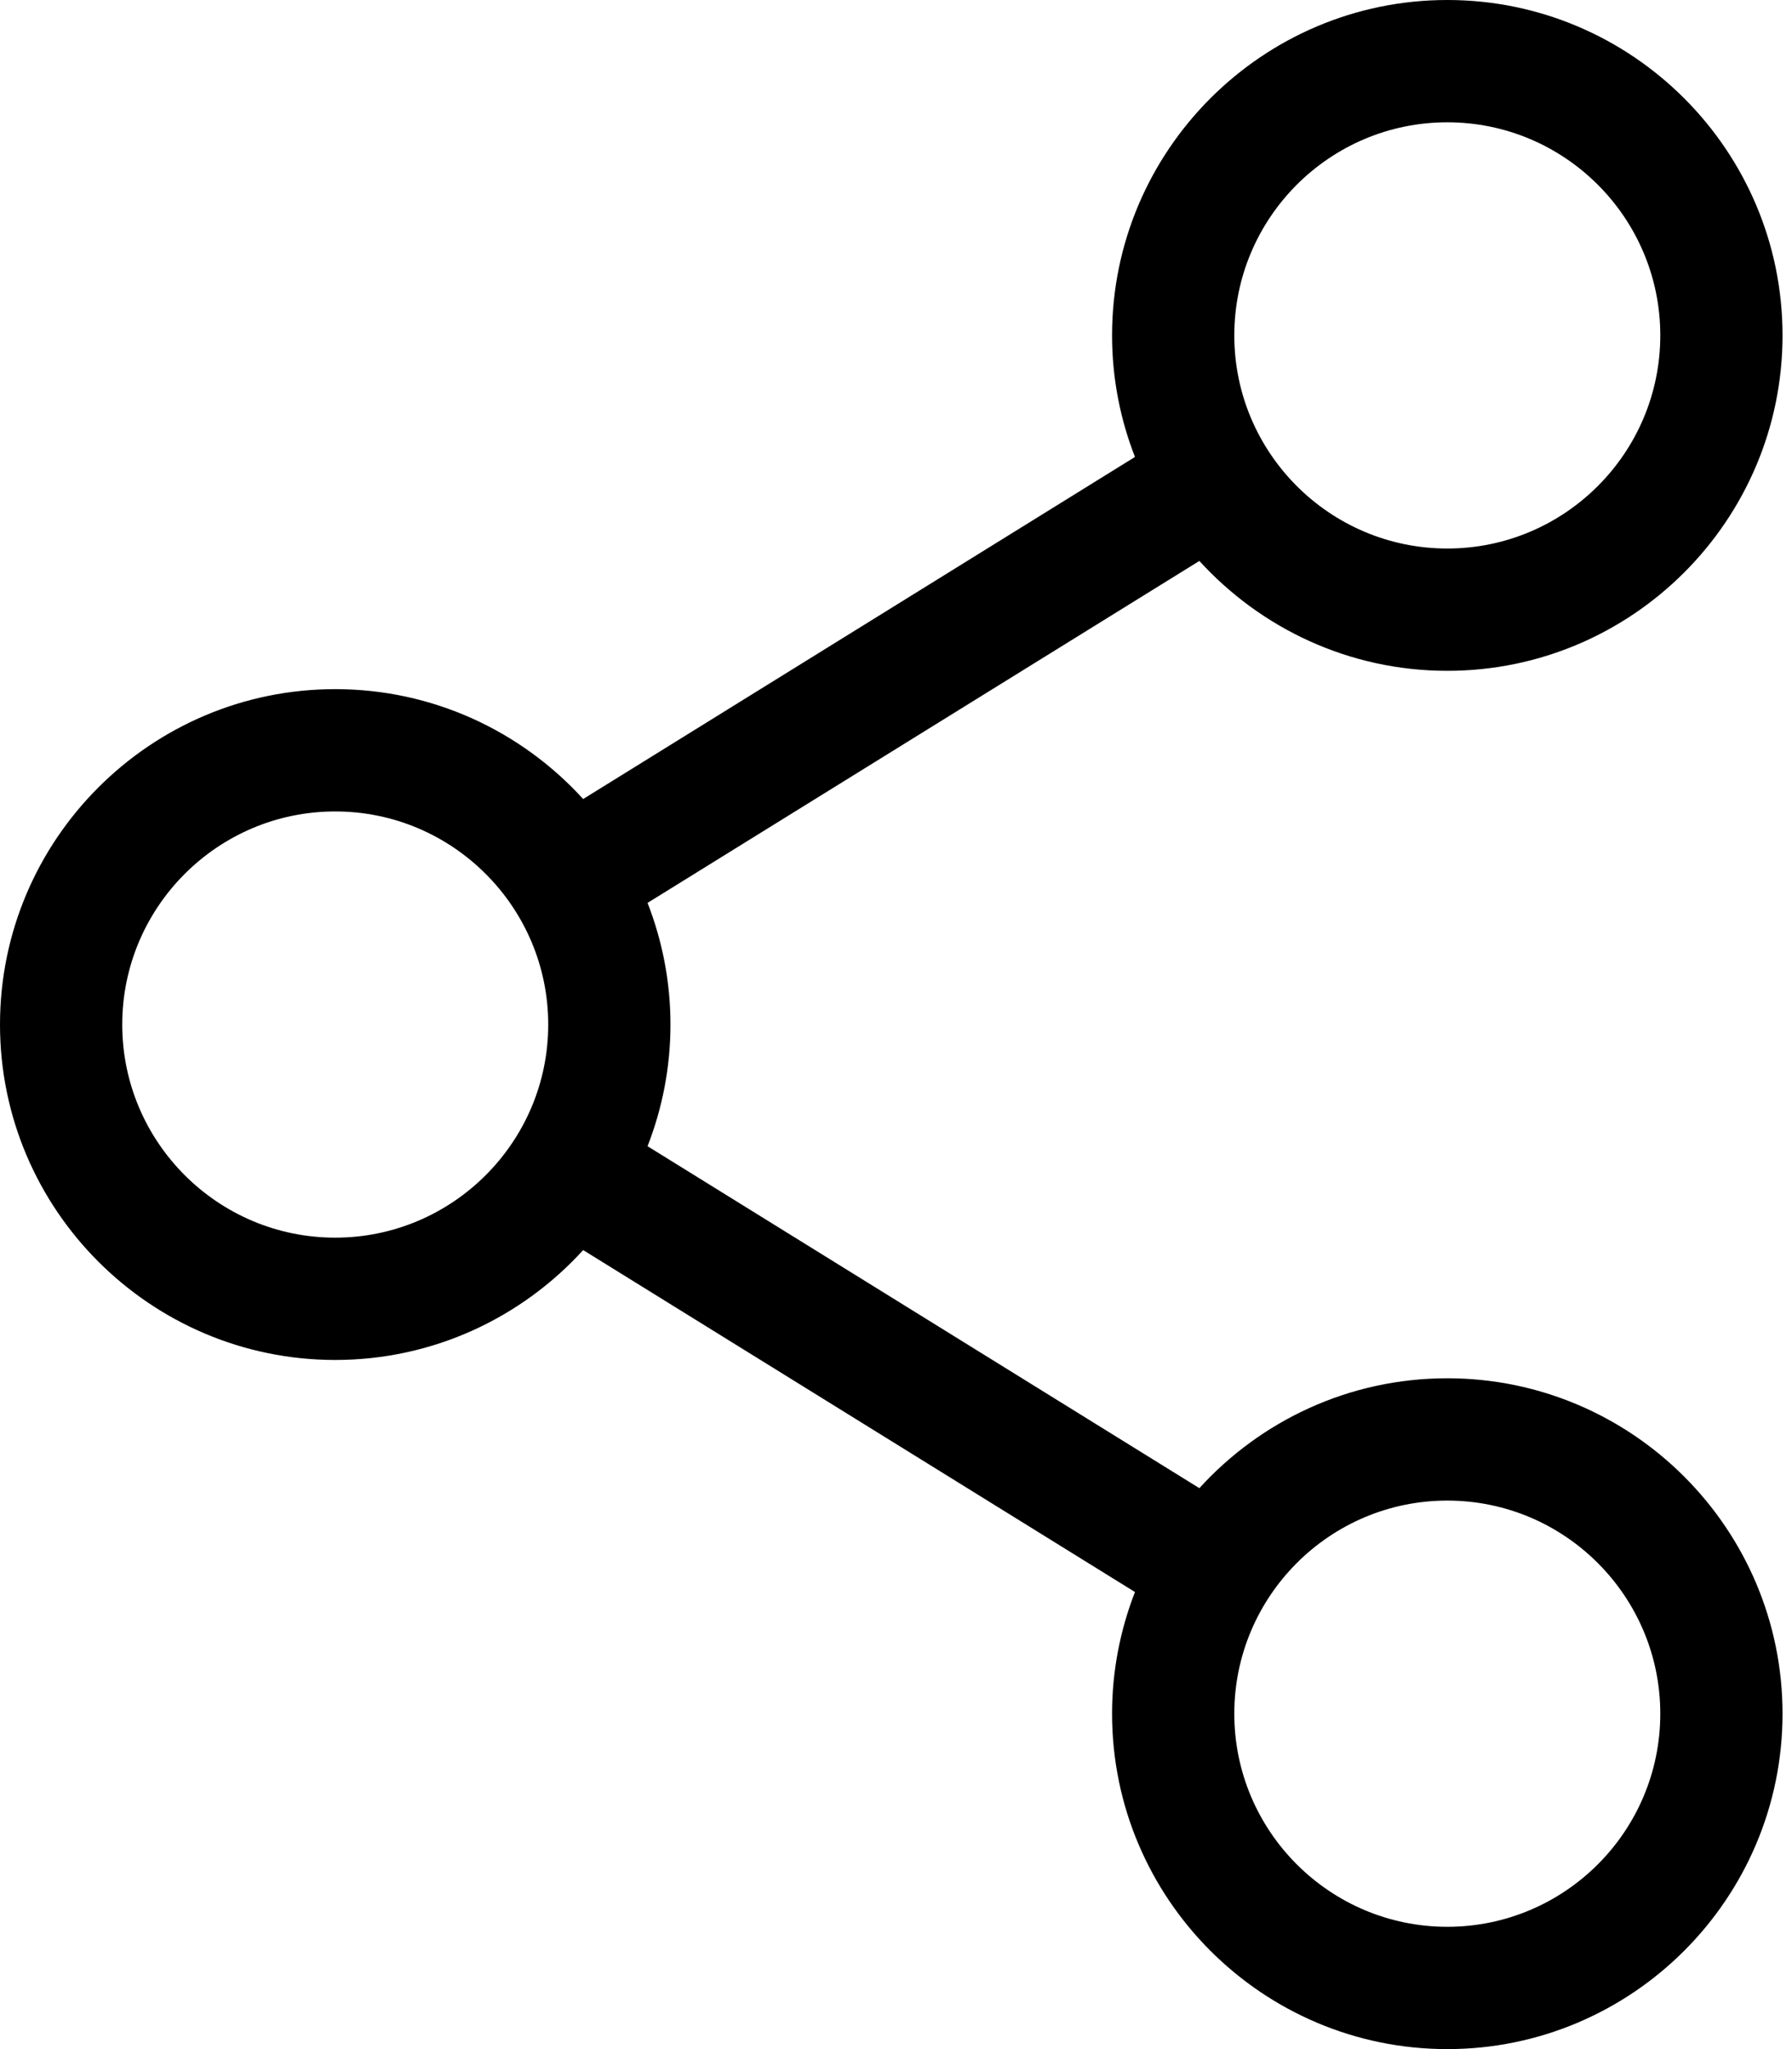 <svg width="14" height="16" viewBox="0 0 14 16" fill="none" xmlns="http://www.w3.org/2000/svg">
<path d="M11.307 10.762C10.54 10.762 9.85 11.093 9.37 11.62L5.059 8.95C5.174 8.655 5.238 8.335 5.238 8C5.238 7.665 5.174 7.345 5.059 7.05L9.37 4.38C9.85 4.906 10.54 5.238 11.307 5.238C12.751 5.238 13.926 4.063 13.926 2.619C13.926 1.175 12.751 0 11.307 0C9.863 0 8.688 1.175 8.688 2.619C8.688 2.954 8.752 3.274 8.867 3.568L4.556 6.239C4.076 5.712 3.385 5.381 2.619 5.381C1.175 5.381 0 6.556 0 8C0 9.444 1.175 10.619 2.619 10.619C3.385 10.619 4.076 10.288 4.556 9.761L8.867 12.431C8.752 12.726 8.688 13.046 8.688 13.381C8.688 14.825 9.863 16 11.307 16C12.751 16 13.926 14.825 13.926 13.381C13.926 11.937 12.751 10.762 11.307 10.762ZM9.643 2.619C9.643 1.701 10.389 0.955 11.307 0.955C12.225 0.955 12.971 1.701 12.971 2.619C12.971 3.536 12.225 4.283 11.307 4.283C10.389 4.283 9.643 3.536 9.643 2.619ZM2.619 9.664C1.701 9.664 0.955 8.917 0.955 8C0.955 7.083 1.701 6.336 2.619 6.336C3.536 6.336 4.283 7.083 4.283 8C4.283 8.917 3.536 9.664 2.619 9.664ZM9.643 13.381C9.643 12.464 10.389 11.717 11.307 11.717C12.225 11.717 12.971 12.464 12.971 13.381C12.971 14.299 12.225 15.045 11.307 15.045C10.389 15.045 9.643 14.299 9.643 13.381Z" fill="black"/>
</svg>

